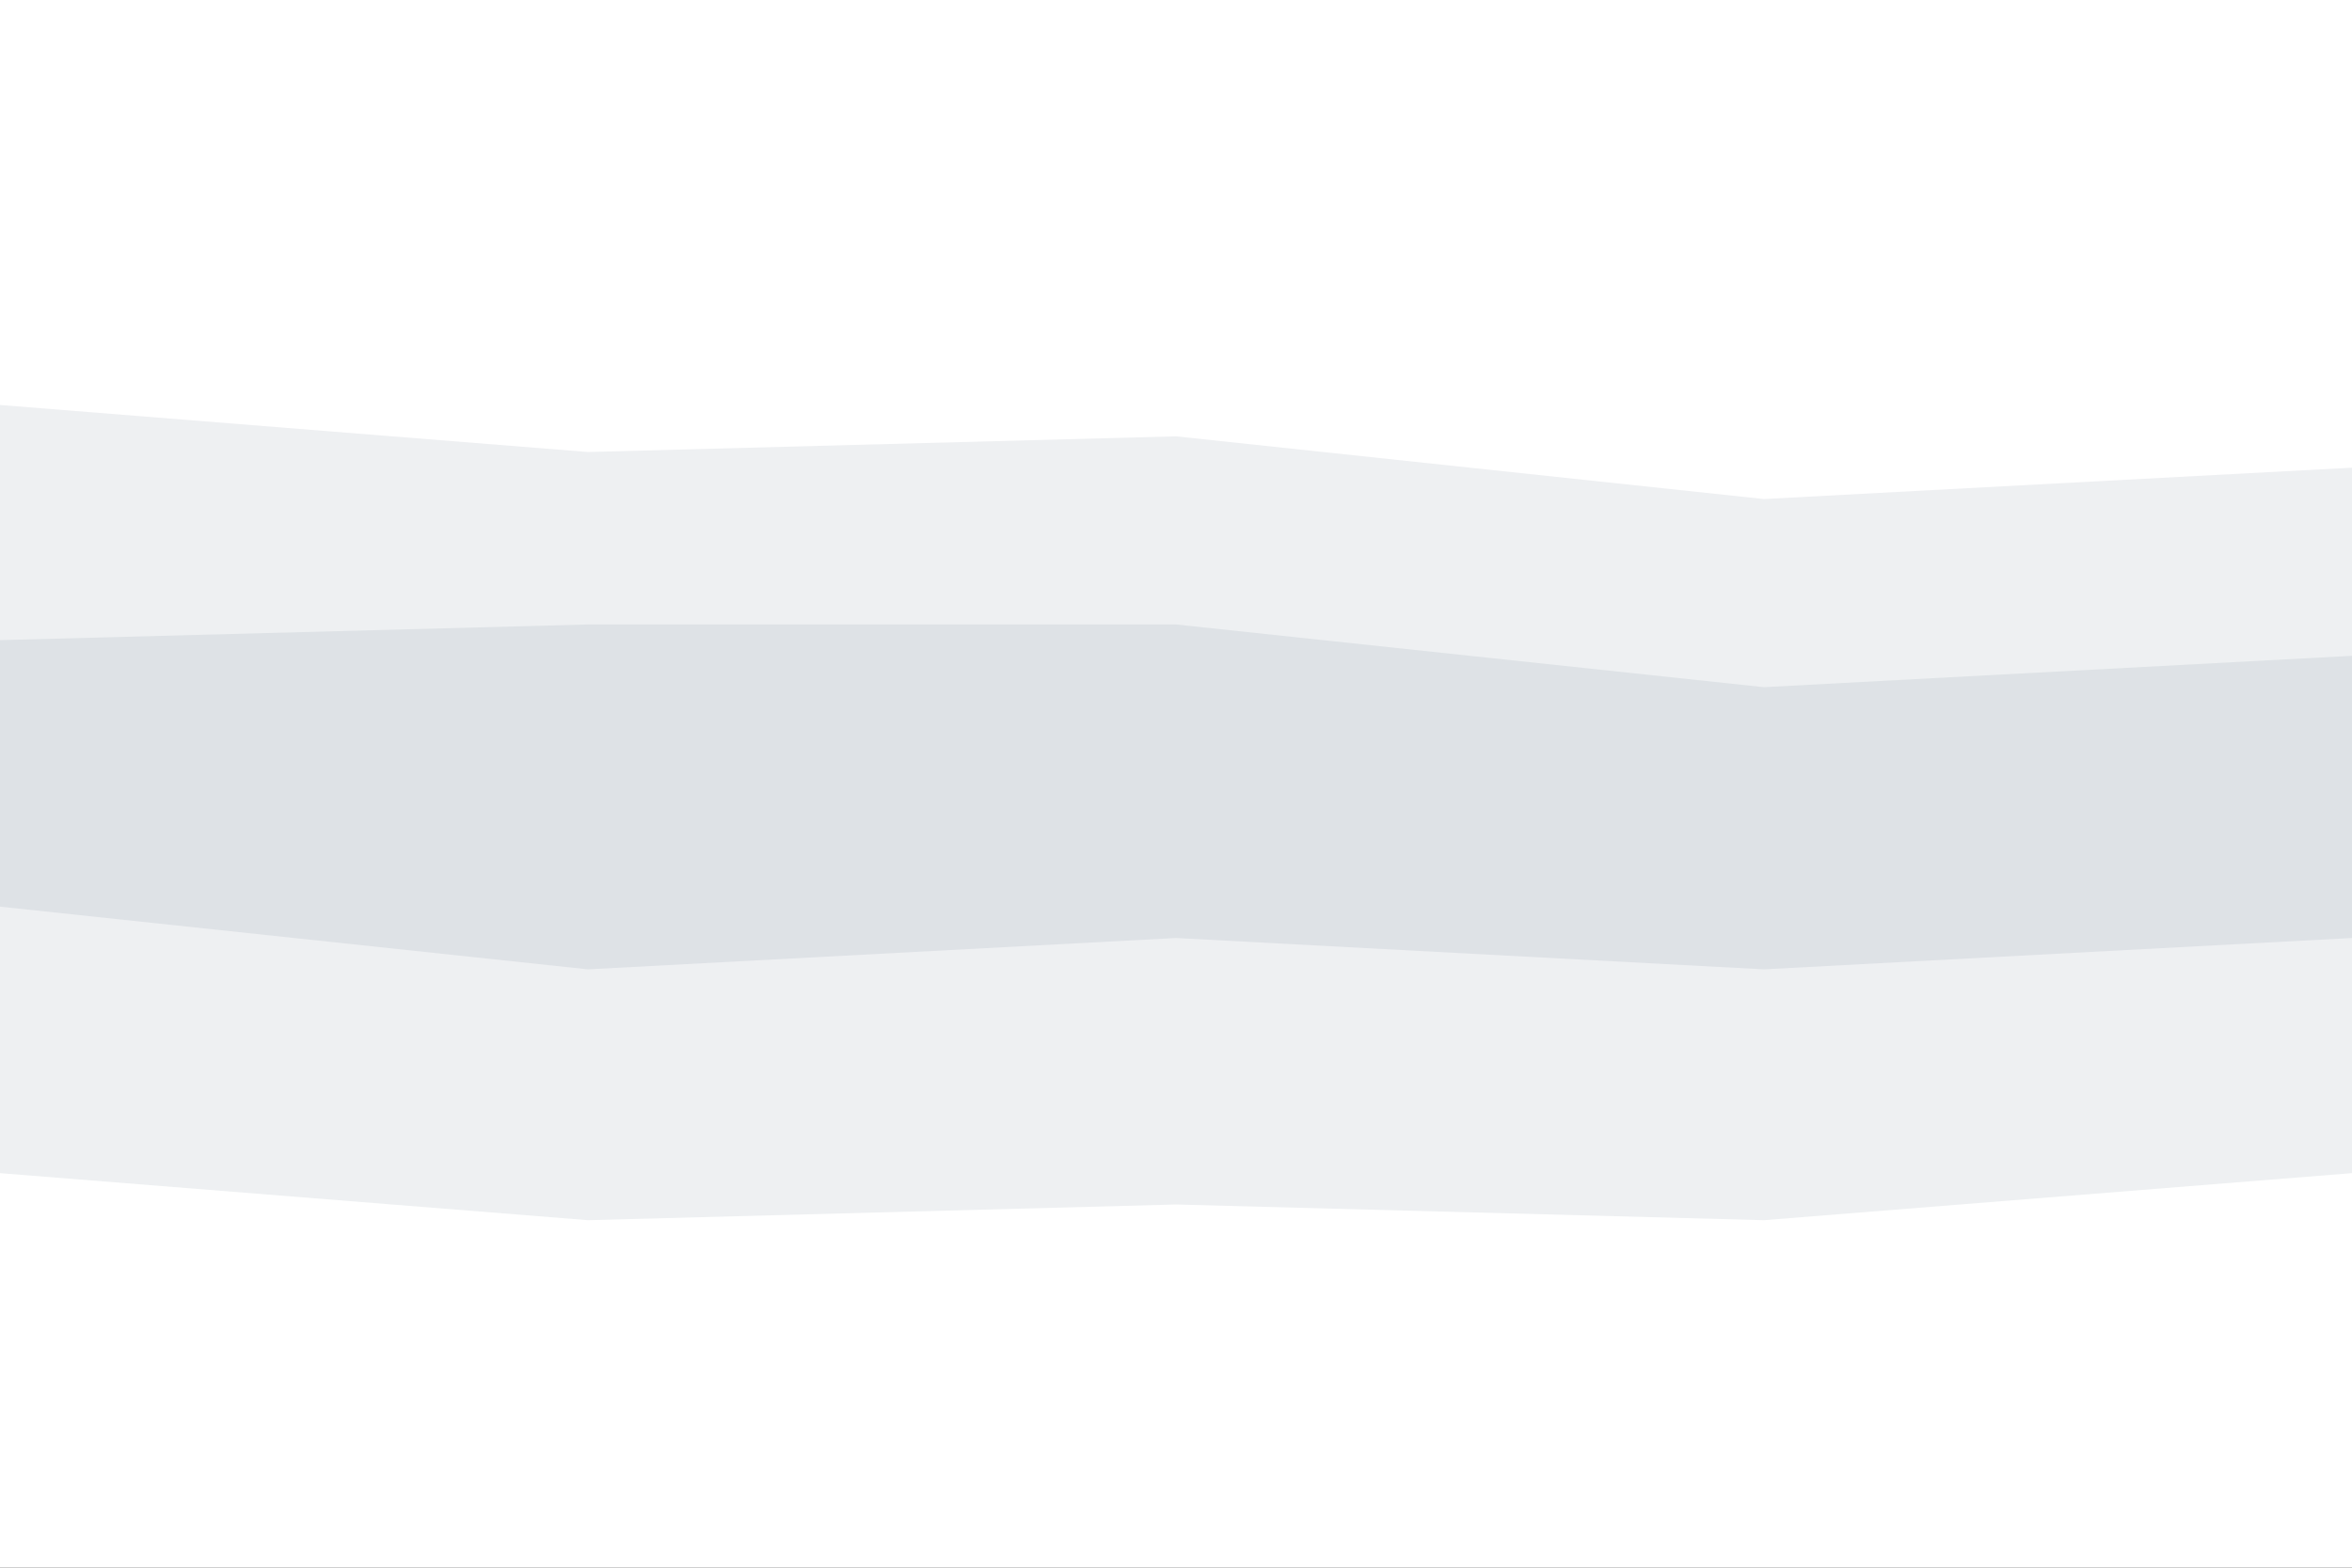 <svg id="visual" viewBox="0 0 900 600" width="900" height="600" xmlns="http://www.w3.org/2000/svg" xmlns:xlink="http://www.w3.org/1999/xlink" version="1.1"><rect x="0" y="0" width="900" height="600" fill="#333333" stroke="none"/><path d="M0 157L225 175L450 169L675 193L900 181L900 0L675 0L450 0L225 0L0 0Z" fill="#ffffff"></path><path d="M0 247L225 241L450 241L675 265L900 253L900 179L675 191L450 167L225 173L0 155Z" fill="#eef0f2"></path><path d="M0 301L225 313L450 313L675 325L900 307L900 251L675 263L450 239L225 239L0 245Z" fill="#dee2e6"></path><path d="M0 349L225 373L450 361L675 373L900 361L900 305L675 323L450 311L225 311L0 299Z" fill="#dee2e6"></path><path d="M0 451L225 469L450 463L675 469L900 451L900 359L675 371L450 359L225 371L0 347Z" fill="#eef0f2"></path><path d="M0 601L225 601L450 601L675 601L900 601L900 449L675 467L450 461L225 467L0 449Z" fill="#ffffff"></path></svg>